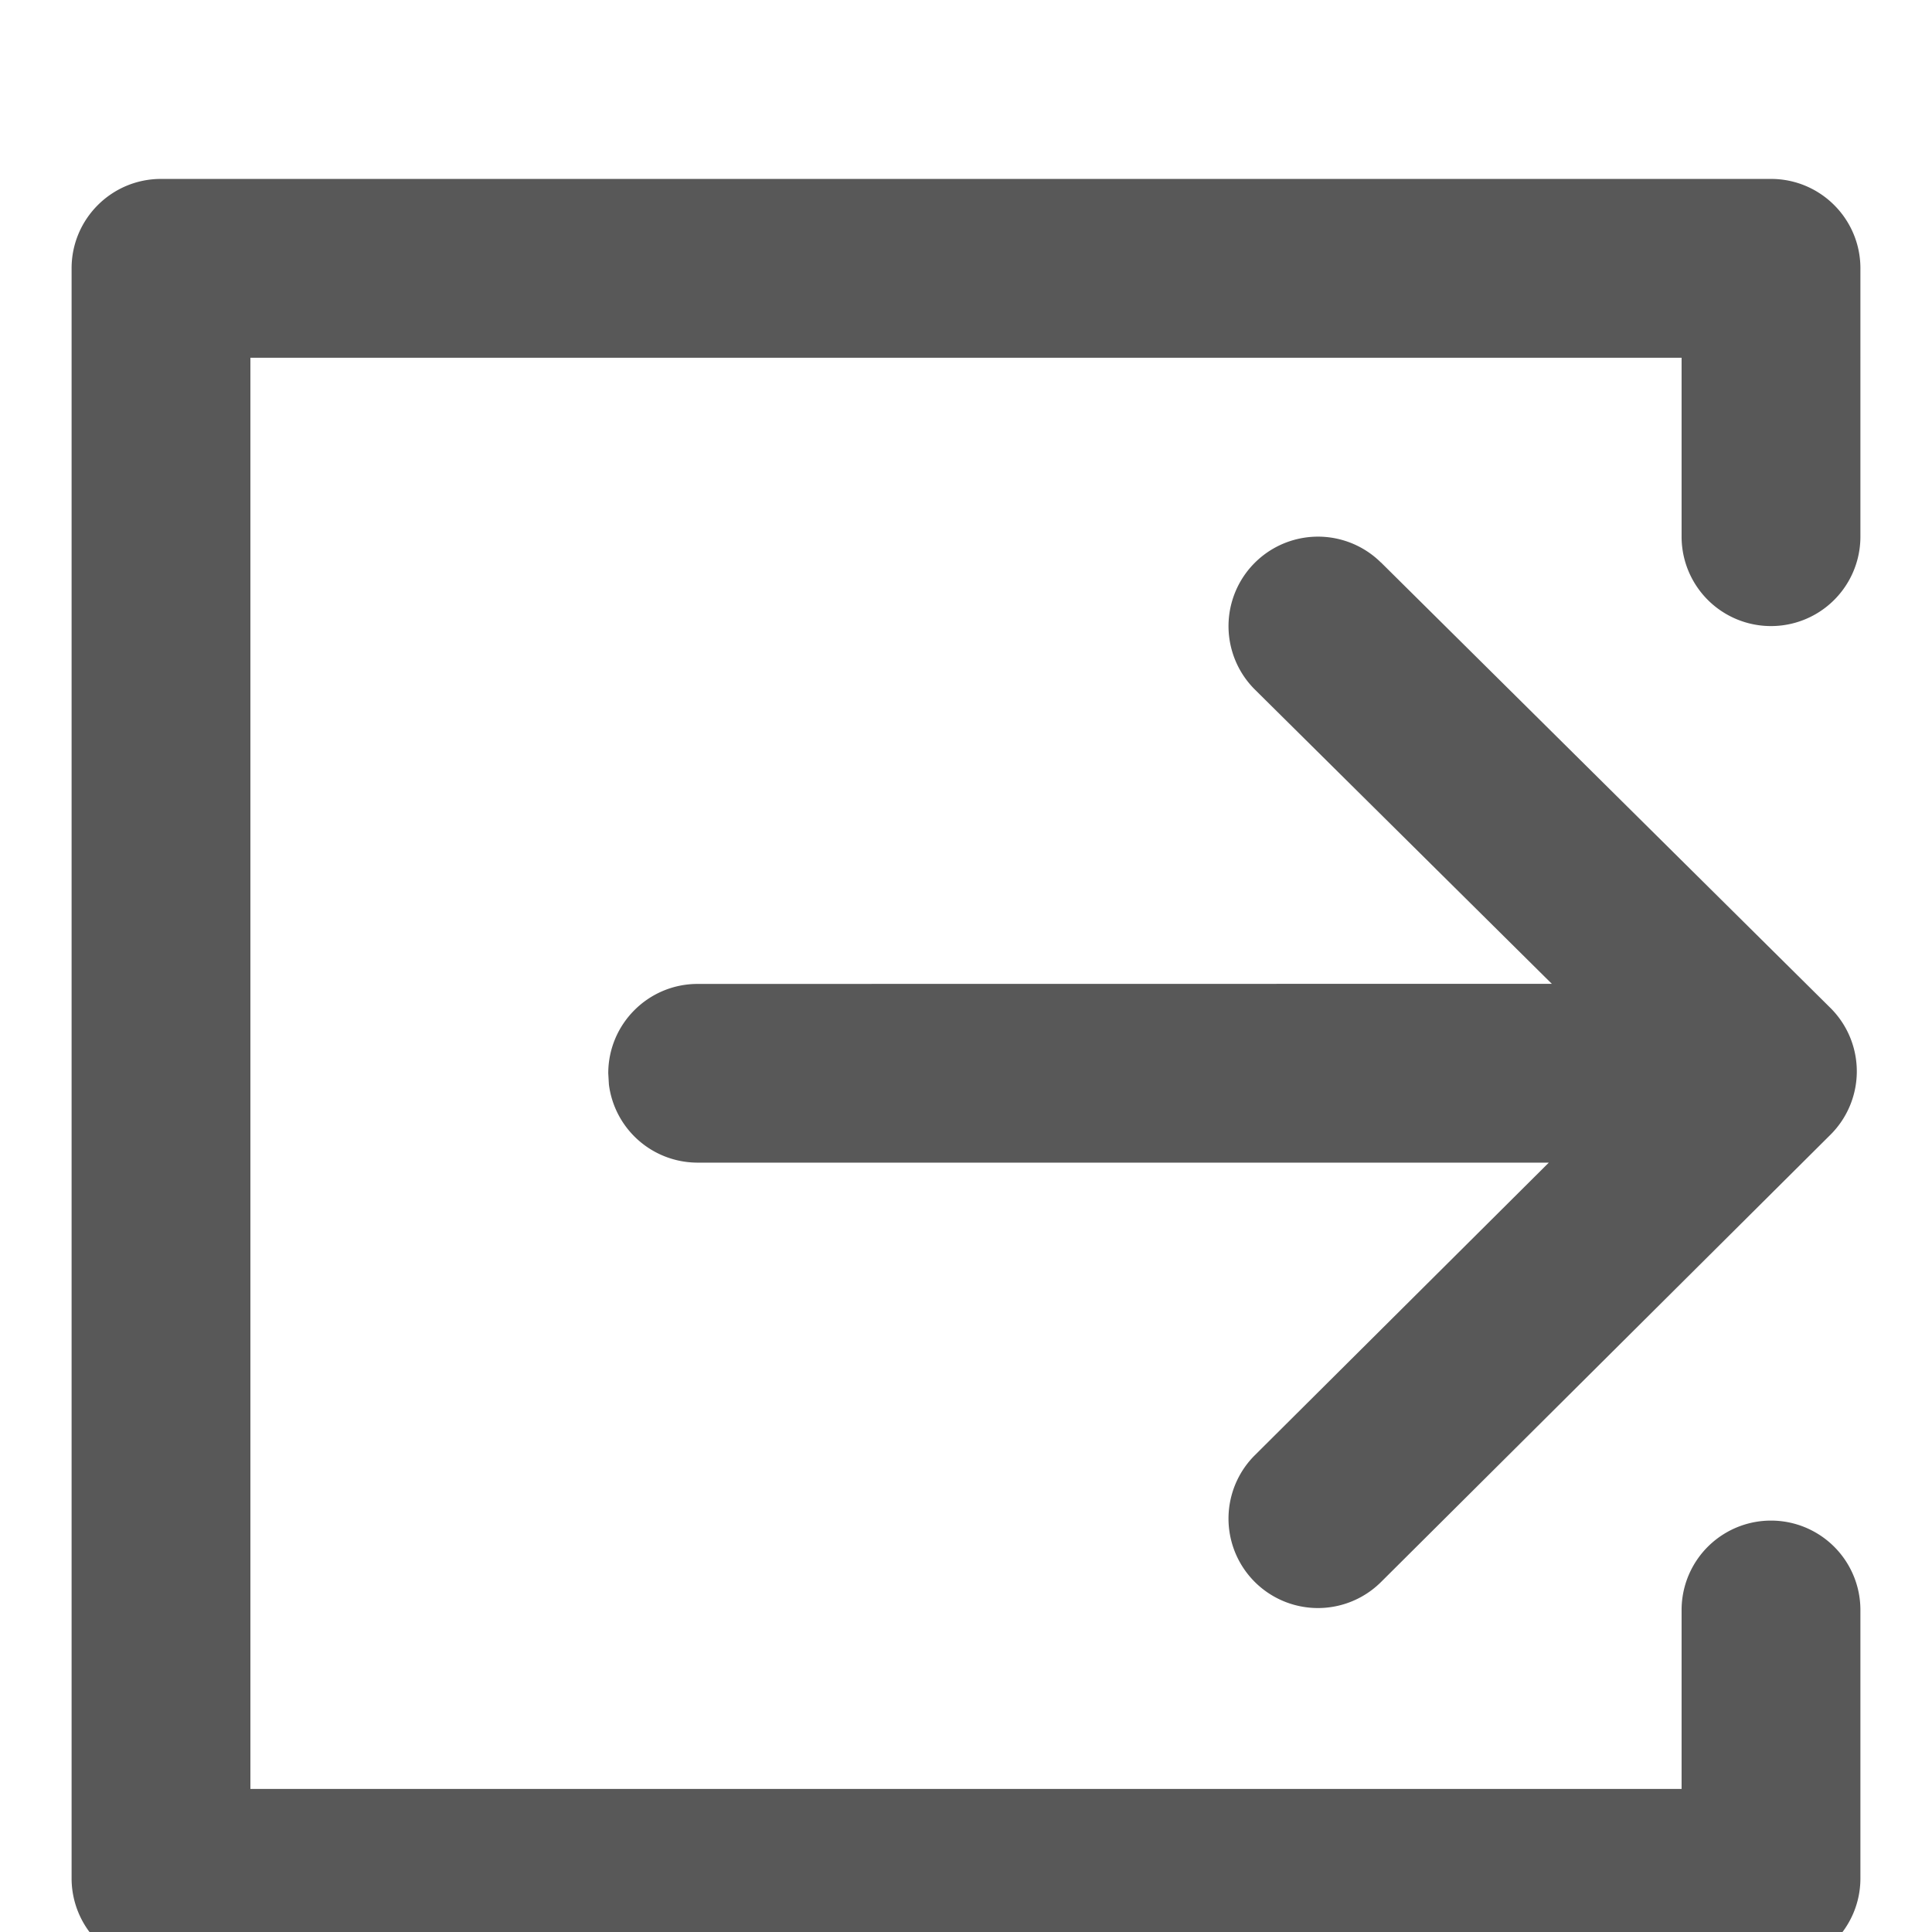<svg width="20" height="20" viewBox="0 0 18 18" xmlns="http://www.w3.org/2000/svg">
    <path
        d="M16.5 1.667c.46 0 .833.373.833.833V5a.833.833 0 1 1-1.666 0V3.333H2.333v13.334h13.334V15a.833.833 0 1 1 1.666 0v2.5c0 .46-.373.833-.833.833h-15a.833.833 0 0 1-.833-.833v-15c0-.46.373-.833.833-.833zM12.866 5.24l4.187 4.15a.833.833 0 0 1 0 1.183l-4.186 4.166a.833.833 0 0 1-1.176-1.181l2.739-2.726H6.5a.833.833 0 0 1-.827-.728L5.667 10c0-.46.373-.833.833-.833l7.958-.001-2.765-2.74a.833.833 0 0 1 1.173-1.185z"
        fill="#585858" fill-rule="evenodd" />
</svg>

